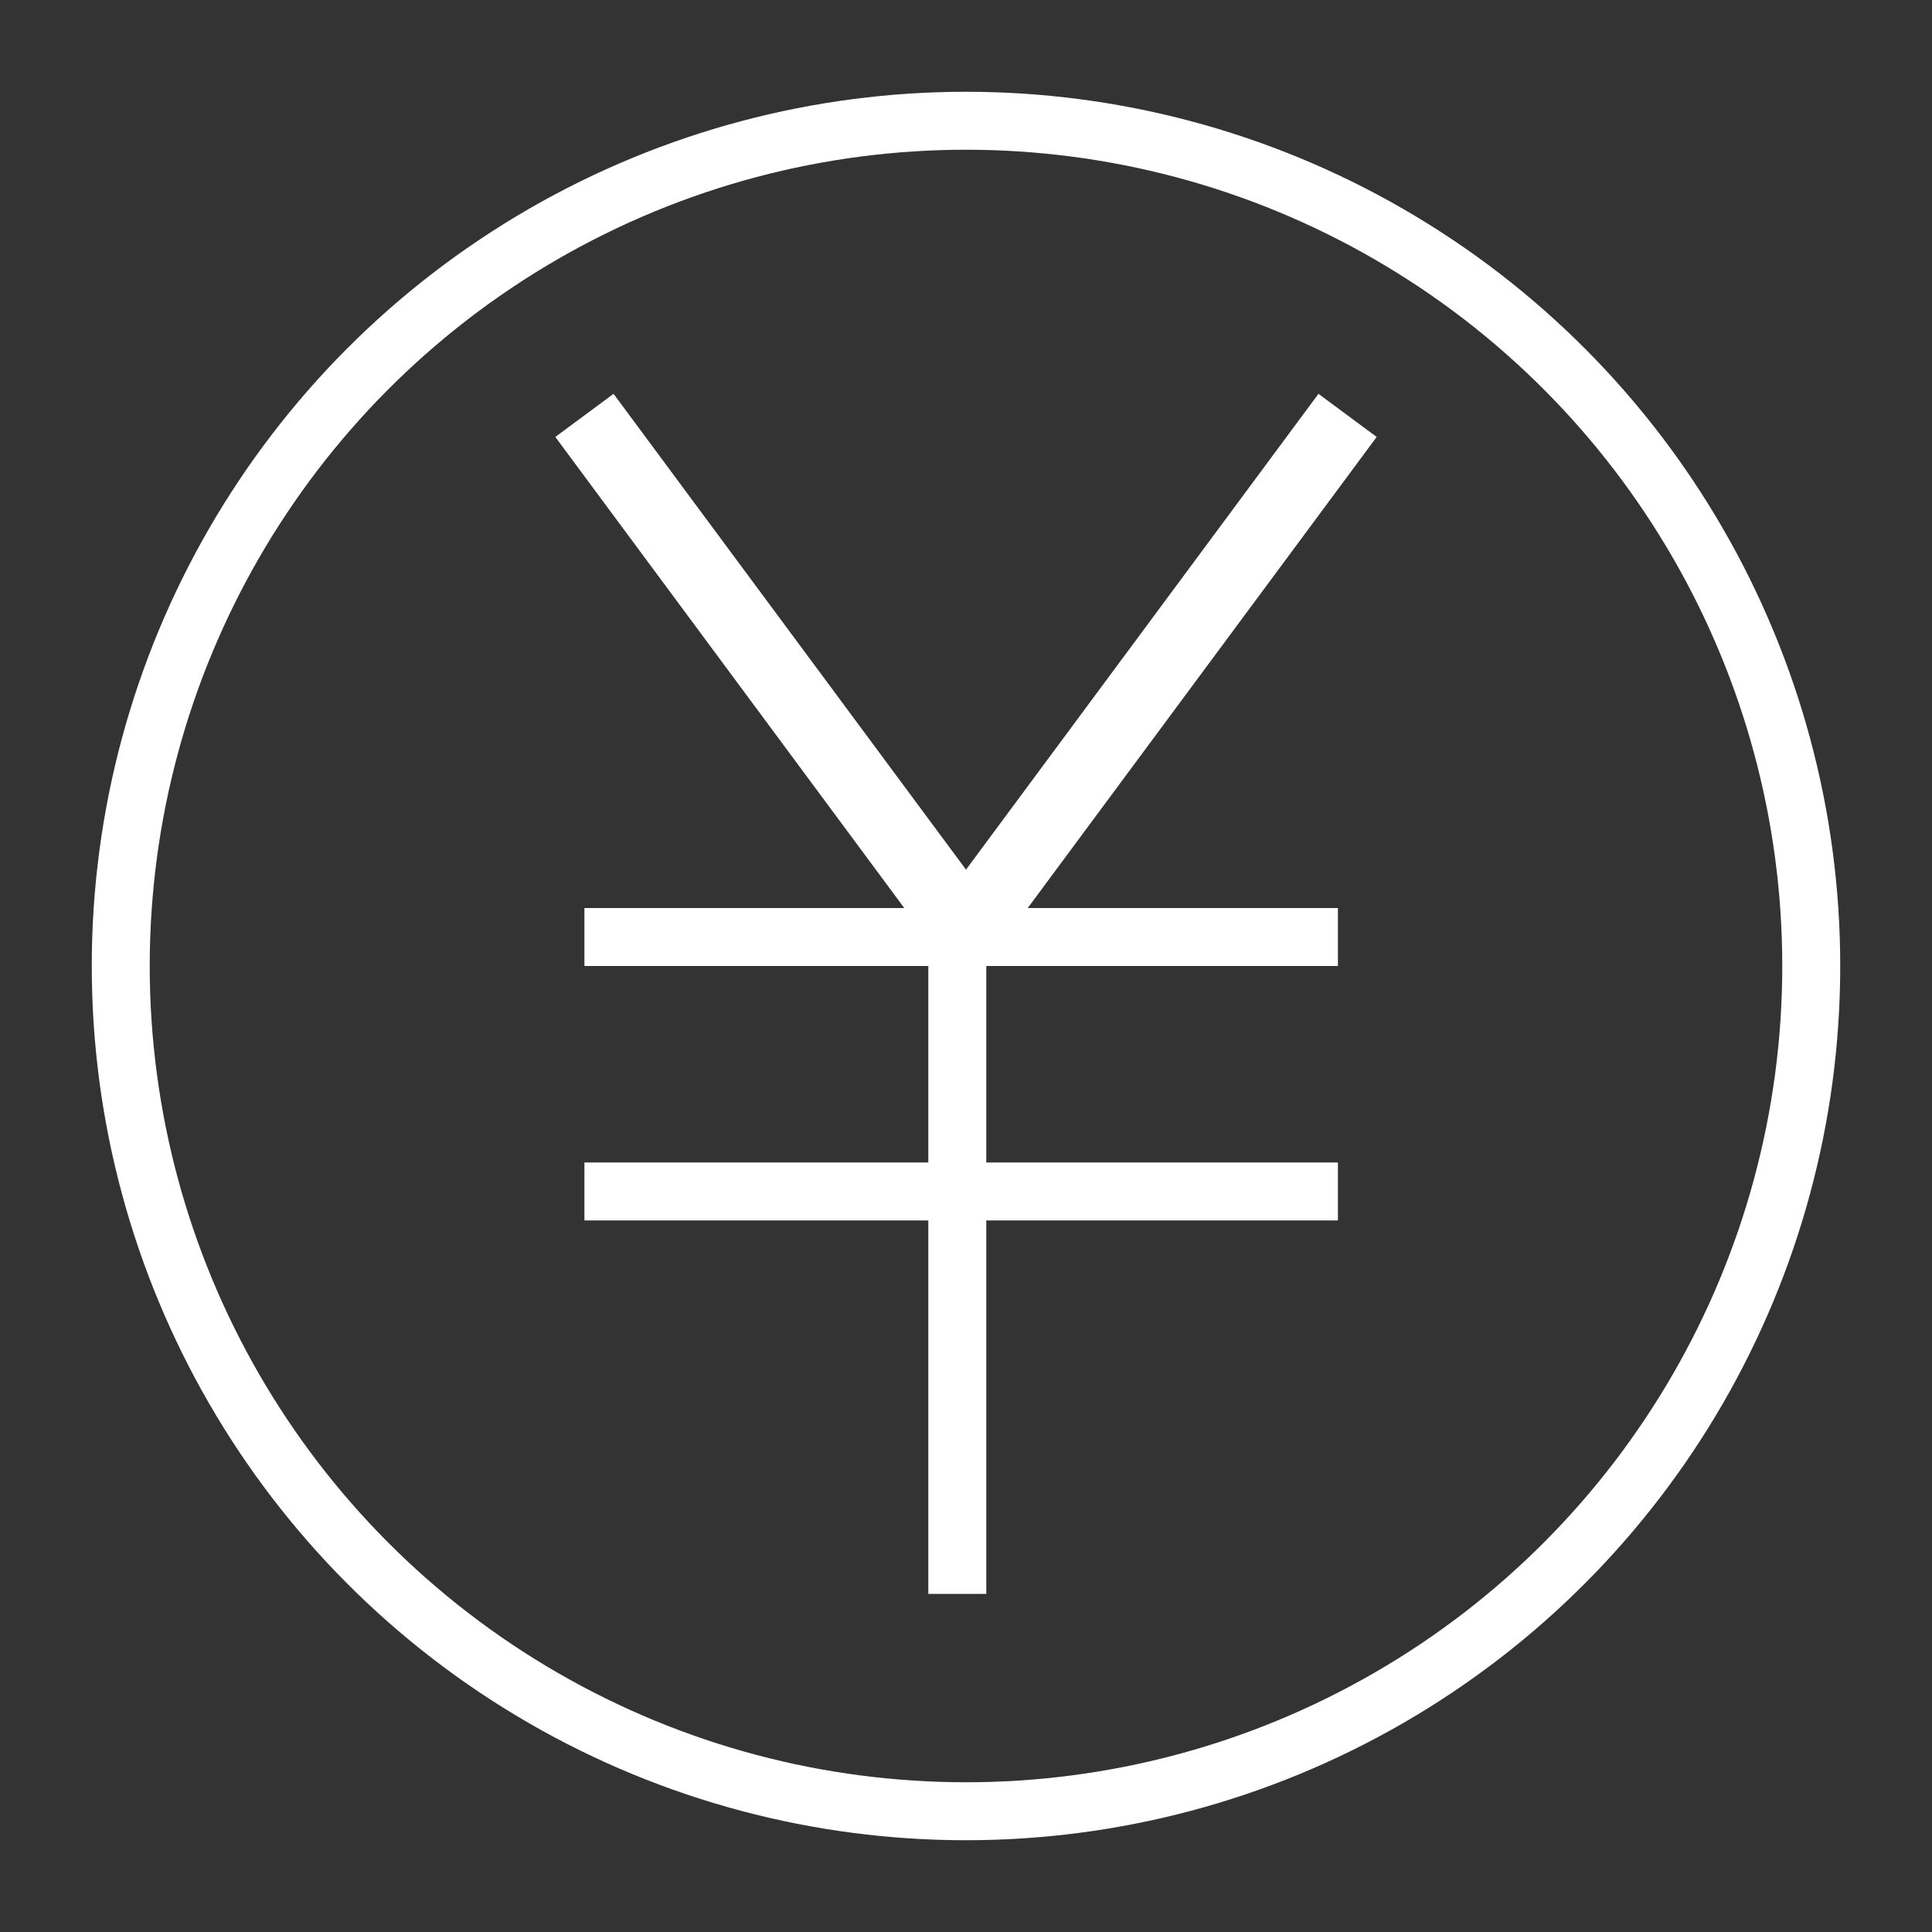 <svg id="图层_1" data-name="图层 1" xmlns="http://www.w3.org/2000/svg" viewBox="0 0 40 40"><rect x="0" y="0" width="40" height="40" fill="#333333" stroke="none"/><defs><style>.cls-1,.cls-2{fill:none;stroke:#fff;}.cls-1{stroke-width:1.2px;}.cls-2{stroke-width:1.5px;}</style></defs><line class="cls-1" x1="12.1" y1="19.4" x2="27.7" y2="19.4"/><line class="cls-1" x1="12.1" y1="24.668" x2="27.7" y2="24.668"/><line class="cls-1" x1="19.82" y1="19.6" x2="19.82" y2="33"/><line class="cls-2" x1="12.1" y1="8.6" x2="20.1" y2="19.4"/><line class="cls-2" x1="27.9" y1="8.6" x2="19.9" y2="19.4"/><circle class="cls-1" cx="20" cy="20" r="17.5"/></svg>